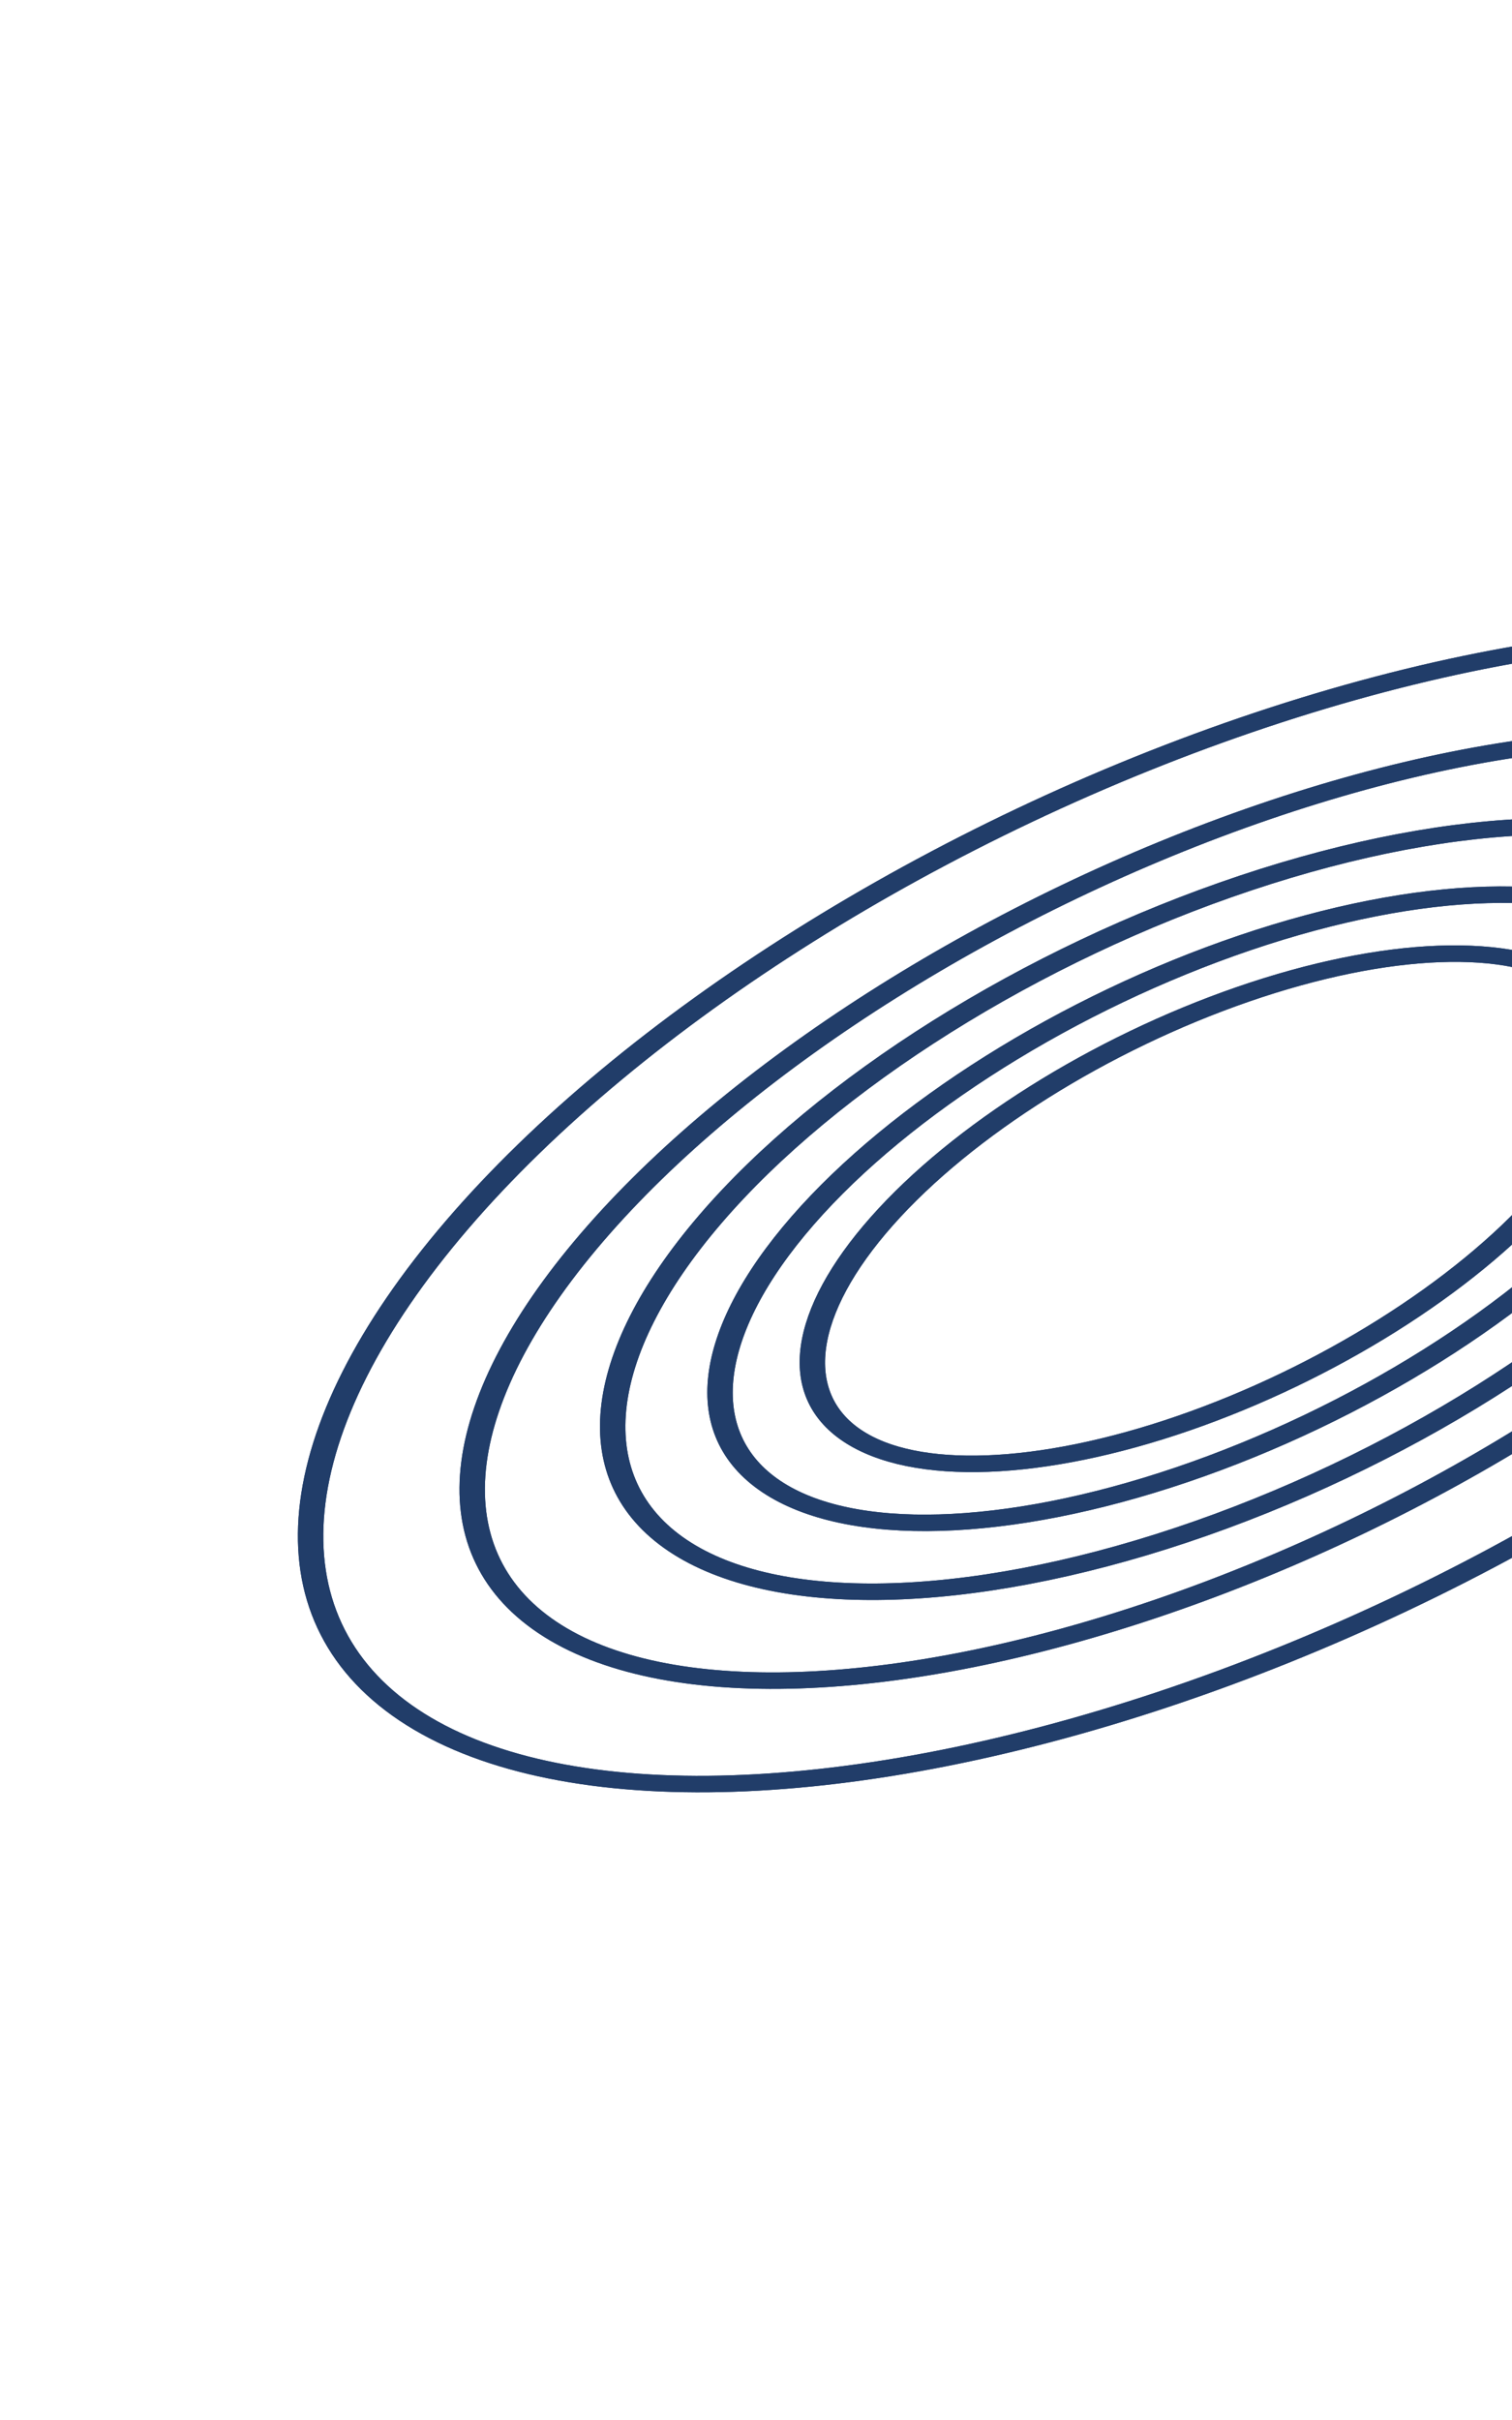 <svg width="706" height="1130" viewBox="0 0 706 1130" fill="none" xmlns="http://www.w3.org/2000/svg">
<ellipse cx="443.382" cy="229.415" rx="443.382" ry="229.415" transform="matrix(0.847 -0.532 0.831 0.557 0 672.802)" stroke="url(#paint0_angular_435_48)" stroke-width="10"/>
<ellipse cx="366.72" cy="182.502" rx="366.72" ry="182.502" transform="matrix(0.847 -0.532 0.831 0.557 103.867 658.134)" stroke="url(#paint1_angular_435_48)" stroke-width="10"/>
<ellipse cx="295.314" cy="152.801" rx="295.314" ry="152.801" transform="matrix(0.847 -0.532 0.831 0.557 189.491 636.5)" stroke="url(#paint2_angular_435_48)" stroke-width="10"/>
<ellipse cx="243.717" cy="123.003" rx="243.717" ry="123.003" transform="matrix(0.847 -0.532 0.831 0.557 257.906 625.512)" stroke="url(#paint3_angular_435_48)" stroke-width="10"/>
<ellipse cx="199.093" cy="97.83" rx="199.093" ry="97.83" transform="matrix(0.847 -0.532 0.831 0.557 316.592 615.787)" stroke="url(#paint4_angular_435_48)" stroke-width="10"/>
<ellipse cx="443.382" cy="229.415" rx="443.382" ry="229.415" transform="matrix(0.847 -0.532 0.831 0.557 0 672.802)" stroke="url(#paint5_angular_435_48)" stroke-width="10"/>
<ellipse cx="366.72" cy="182.502" rx="366.72" ry="182.502" transform="matrix(0.847 -0.532 0.831 0.557 103.867 658.134)" stroke="url(#paint6_angular_435_48)" stroke-width="10"/>
<ellipse cx="295.314" cy="152.801" rx="295.314" ry="152.801" transform="matrix(0.847 -0.532 0.831 0.557 189.491 636.5)" stroke="url(#paint7_angular_435_48)" stroke-width="10"/>
<ellipse cx="243.717" cy="123.003" rx="243.717" ry="123.003" transform="matrix(0.847 -0.532 0.831 0.557 257.906 625.512)" stroke="url(#paint8_angular_435_48)" stroke-width="10"/>
<ellipse cx="199.093" cy="97.83" rx="199.093" ry="97.83" transform="matrix(0.847 -0.532 0.831 0.557 316.592 615.787)" stroke="url(#paint9_angular_435_48)" stroke-width="10"/>
<defs>
<radialGradient id="paint0_angular_435_48" cx="0" cy="0" r="1" gradientUnits="userSpaceOnUse" gradientTransform="translate(443.382 229.415) rotate(90) scale(229.415 443.382)">
<stop stop-color="#35598F"/>
<stop offset="0.74" stop-color="#213D69"/>
</radialGradient>
<radialGradient id="paint1_angular_435_48" cx="0" cy="0" r="1" gradientUnits="userSpaceOnUse" gradientTransform="translate(366.72 182.502) rotate(90) scale(182.502 366.72)">
<stop stop-color="#35598F"/>
<stop offset="0.74" stop-color="#213D69"/>
</radialGradient>
<radialGradient id="paint2_angular_435_48" cx="0" cy="0" r="1" gradientUnits="userSpaceOnUse" gradientTransform="translate(295.314 152.801) rotate(90) scale(152.801 295.314)">
<stop stop-color="#35598F"/>
<stop offset="0.74" stop-color="#213D69"/>
</radialGradient>
<radialGradient id="paint3_angular_435_48" cx="0" cy="0" r="1" gradientUnits="userSpaceOnUse" gradientTransform="translate(243.717 123.003) rotate(90) scale(123.003 243.717)">
<stop stop-color="#35598F"/>
<stop offset="0.74" stop-color="#213D69"/>
</radialGradient>
<radialGradient id="paint4_angular_435_48" cx="0" cy="0" r="1" gradientUnits="userSpaceOnUse" gradientTransform="translate(199.093 97.83) rotate(90) scale(97.83 199.093)">
<stop stop-color="#35598F"/>
<stop offset="0.74" stop-color="#213D69"/>
</radialGradient>
<radialGradient id="paint5_angular_435_48" cx="0" cy="0" r="1" gradientUnits="userSpaceOnUse" gradientTransform="translate(443.382 229.415) rotate(90) scale(229.415 443.382)">
<stop stop-color="#35598F"/>
<stop offset="0.74" stop-color="#213D69"/>
</radialGradient>
<radialGradient id="paint6_angular_435_48" cx="0" cy="0" r="1" gradientUnits="userSpaceOnUse" gradientTransform="translate(366.72 182.502) rotate(90) scale(182.502 366.72)">
<stop stop-color="#35598F"/>
<stop offset="0.74" stop-color="#213D69"/>
</radialGradient>
<radialGradient id="paint7_angular_435_48" cx="0" cy="0" r="1" gradientUnits="userSpaceOnUse" gradientTransform="translate(295.314 152.801) rotate(90) scale(152.801 295.314)">
<stop stop-color="#35598F"/>
<stop offset="0.74" stop-color="#213D69"/>
</radialGradient>
<radialGradient id="paint8_angular_435_48" cx="0" cy="0" r="1" gradientUnits="userSpaceOnUse" gradientTransform="translate(243.717 123.003) rotate(90) scale(123.003 243.717)">
<stop stop-color="#35598F"/>
<stop offset="0.74" stop-color="#213D69"/>
</radialGradient>
<radialGradient id="paint9_angular_435_48" cx="0" cy="0" r="1" gradientUnits="userSpaceOnUse" gradientTransform="translate(199.093 97.83) rotate(90) scale(97.83 199.093)">
<stop stop-color="#35598F"/>
<stop offset="0.74" stop-color="#213D69"/>
</radialGradient>
</defs>
</svg>
